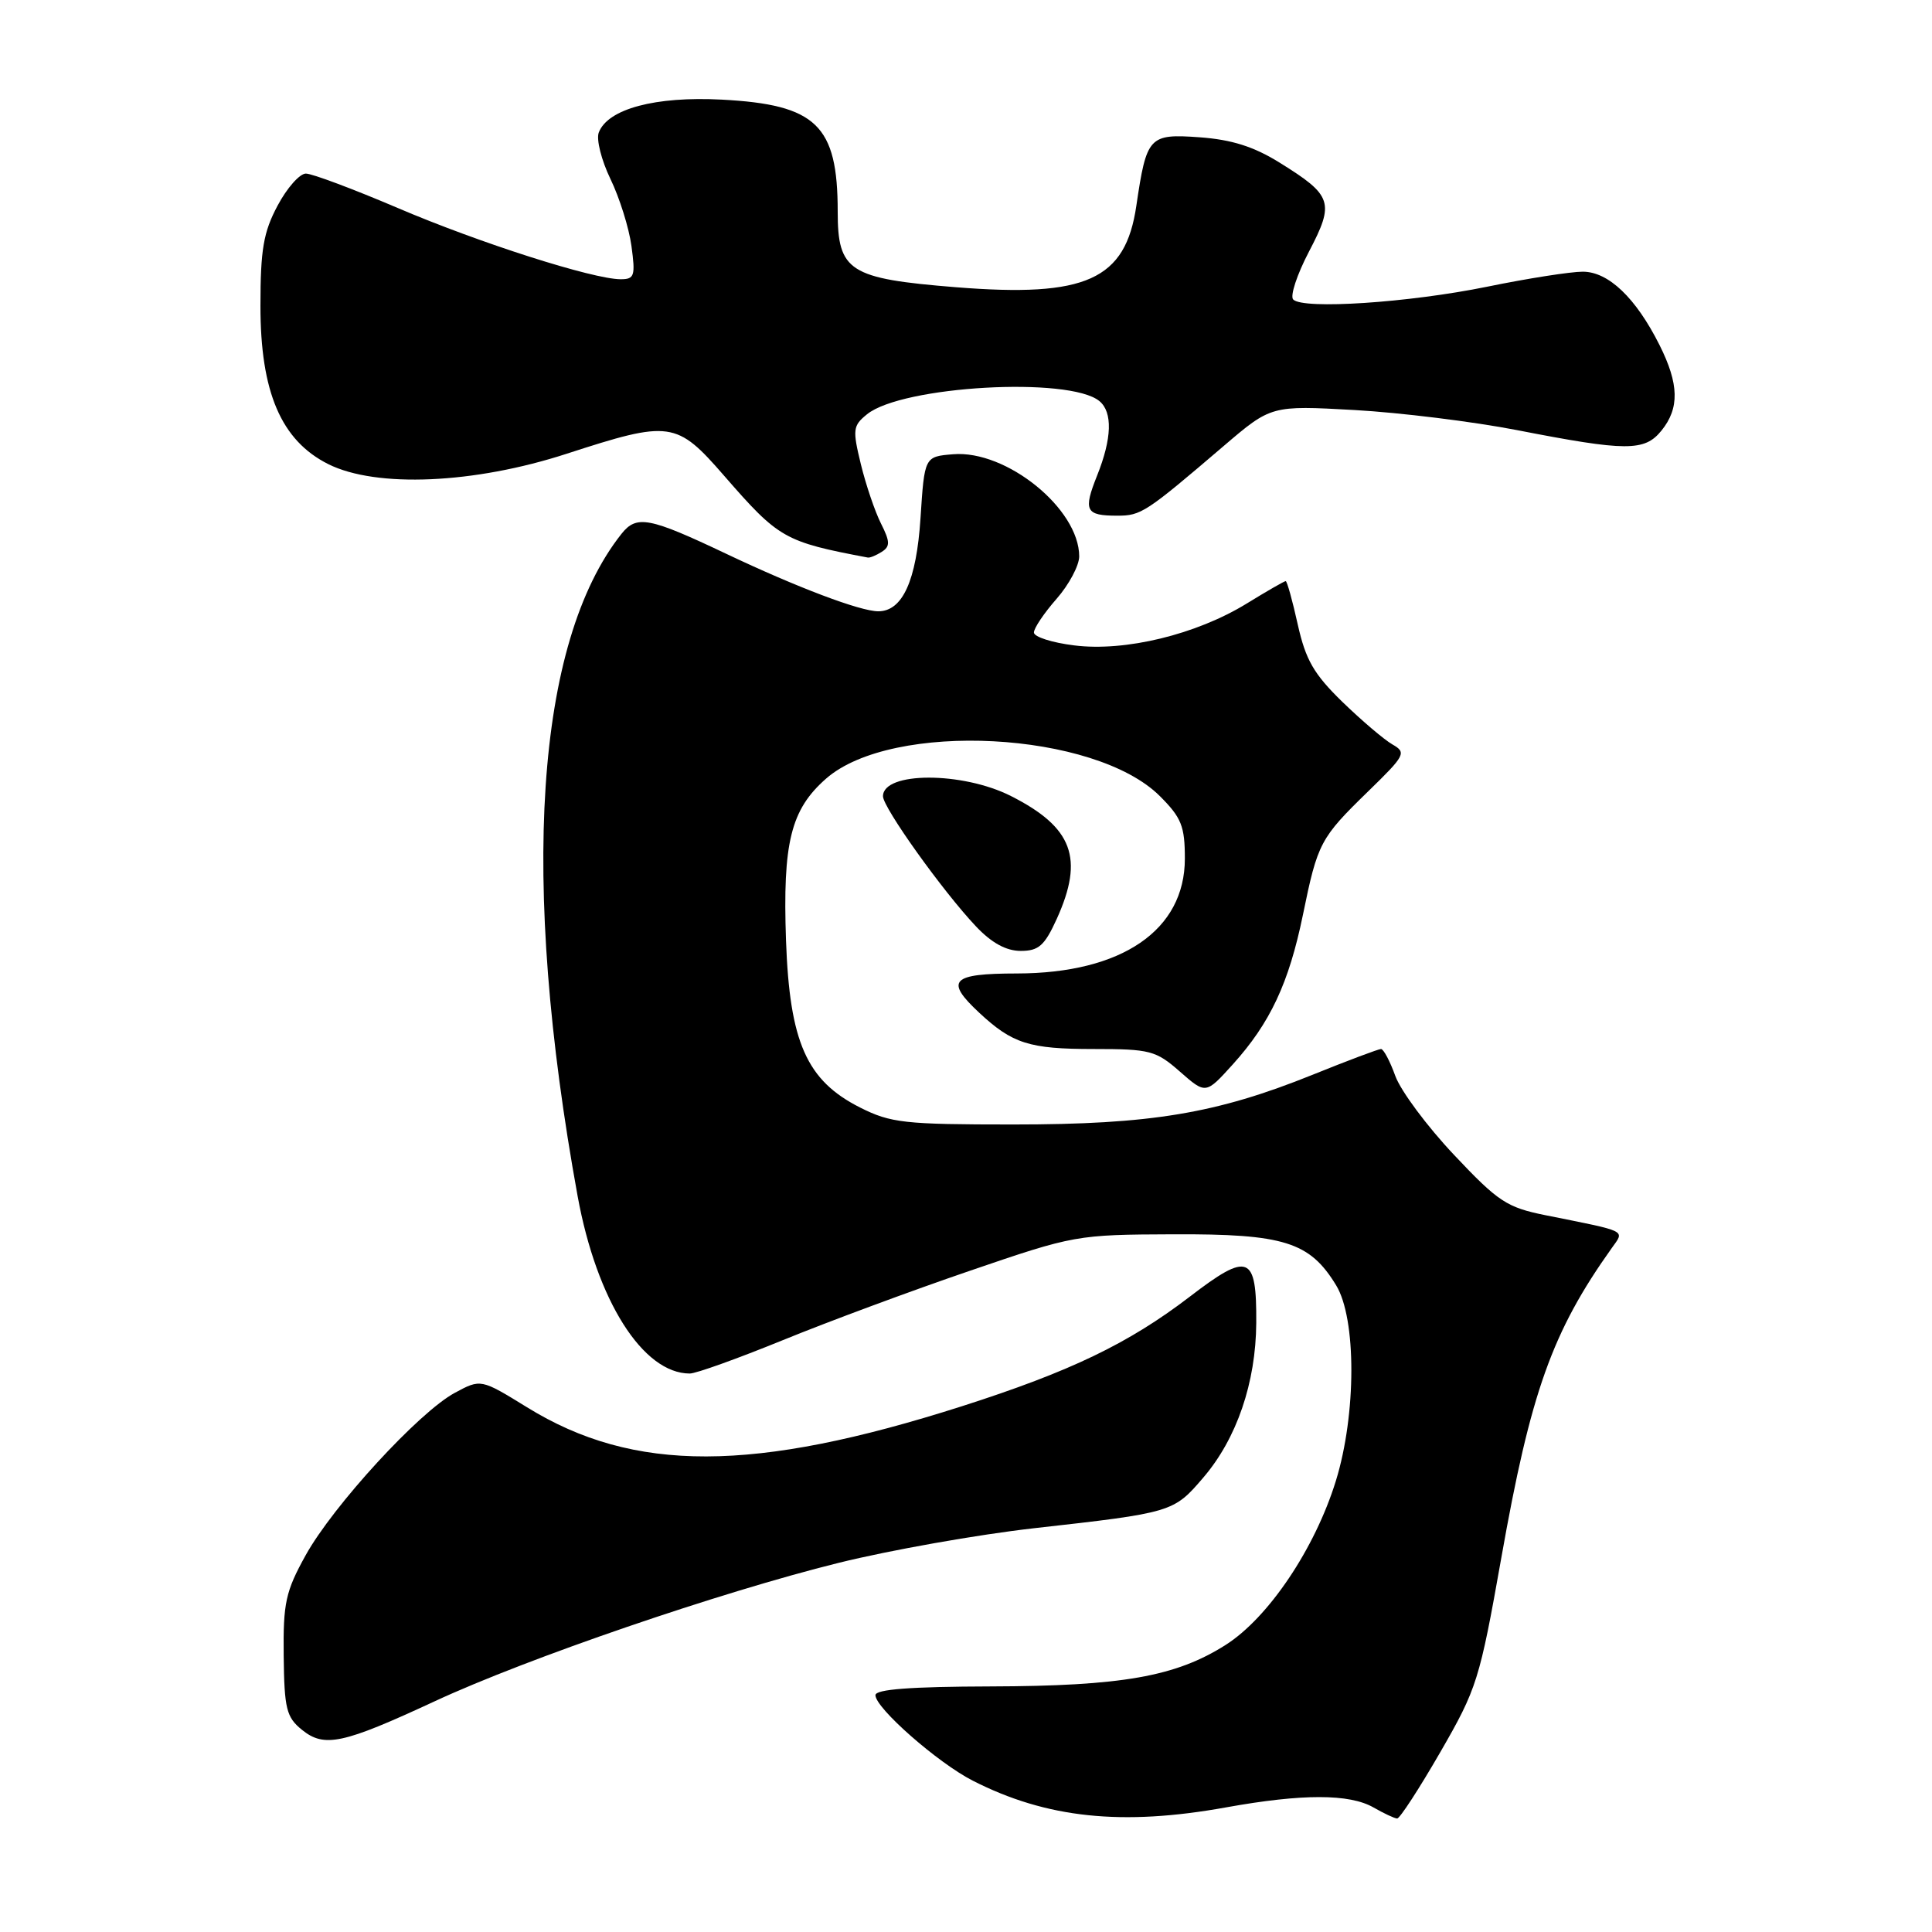 <?xml version="1.0" encoding="UTF-8" standalone="no"?>
<!DOCTYPE svg PUBLIC "-//W3C//DTD SVG 1.1//EN" "http://www.w3.org/Graphics/SVG/1.1/DTD/svg11.dtd" >
<svg xmlns="http://www.w3.org/2000/svg" xmlns:xlink="http://www.w3.org/1999/xlink" version="1.1" viewBox="0 0 256 256">
 <g >
 <path fill="currentColor"
d=" M 162.50 239.48 C 172.57 237.67 178.80 237.67 182.00 239.50 C 183.38 240.29 184.78 240.95 185.13 240.96 C 185.47 240.98 188.04 237.03 190.84 232.18 C 195.70 223.76 196.06 222.62 198.93 206.43 C 202.82 184.44 205.67 176.46 213.57 165.37 C 215.28 162.96 215.83 163.24 204.82 161.03 C 199.66 159.99 198.54 159.26 192.66 153.02 C 189.10 149.25 185.61 144.55 184.89 142.58 C 184.18 140.61 183.33 139.00 182.99 139.00 C 182.66 139.00 178.58 140.53 173.93 142.41 C 161.16 147.56 152.49 149.00 134.25 149.00 C 119.83 149.00 118.03 148.80 113.96 146.75 C 106.88 143.18 104.63 138.10 104.15 124.61 C 103.70 111.66 104.78 107.28 109.45 103.18 C 118.22 95.48 145.09 96.89 153.70 105.50 C 156.55 108.35 157.00 109.48 157.00 113.77 C 157.00 123.26 148.64 128.97 134.75 128.99 C 126.04 129.00 125.16 129.91 129.75 134.19 C 134.15 138.29 136.38 139.00 144.90 139.00 C 152.40 139.00 153.16 139.20 156.35 142.00 C 159.77 145.00 159.77 145.00 163.34 141.05 C 168.31 135.55 170.78 130.27 172.64 121.24 C 174.60 111.66 174.93 111.05 181.32 104.83 C 186.21 100.07 186.39 99.72 184.50 98.64 C 183.40 98.01 180.42 95.47 177.87 93.00 C 174.09 89.32 173.01 87.45 171.96 82.75 C 171.26 79.59 170.54 77.00 170.36 77.00 C 170.18 77.00 167.85 78.34 165.20 79.97 C 158.53 84.07 149.09 86.37 142.35 85.52 C 139.41 85.16 137.00 84.39 137.00 83.81 C 137.00 83.23 138.35 81.23 140.00 79.35 C 141.65 77.47 143.00 74.93 143.00 73.72 C 142.99 67.41 133.35 59.61 126.30 60.19 C 122.50 60.50 122.50 60.50 121.97 68.68 C 121.43 76.94 119.59 81.00 116.38 81.00 C 113.98 81.00 105.61 77.83 96.25 73.39 C 85.99 68.52 84.35 68.21 82.34 70.75 C 70.95 85.14 68.88 116.44 76.54 158.50 C 79.06 172.31 85.18 182.00 91.40 182.00 C 92.23 182.00 97.76 180.01 103.70 177.59 C 109.64 175.16 120.80 171.02 128.50 168.39 C 142.34 163.65 142.65 163.60 155.50 163.55 C 170.14 163.49 173.54 164.56 177.04 170.30 C 179.75 174.73 179.73 187.42 177.01 196.22 C 174.24 205.19 168.08 214.36 162.39 217.97 C 155.78 222.16 148.66 223.41 131.25 223.46 C 120.66 223.49 116.00 223.84 116.00 224.62 C 116.00 226.33 124.27 233.59 128.90 235.95 C 138.66 240.93 148.68 241.98 162.50 239.48 Z  M 57.62 225.42 C 69.87 219.73 95.42 210.98 111.11 207.09 C 117.93 205.40 129.57 203.34 137.00 202.50 C 155.36 200.44 155.51 200.39 159.45 195.78 C 163.87 190.62 166.41 183.21 166.46 175.30 C 166.52 166.25 165.45 165.83 157.62 171.84 C 149.54 178.02 141.83 181.73 127.50 186.32 C 99.85 195.16 83.97 195.20 69.83 186.47 C 63.71 182.70 63.71 182.70 60.26 184.56 C 55.52 187.11 44.14 199.51 40.50 206.08 C 37.84 210.88 37.51 212.40 37.59 219.41 C 37.67 226.43 37.95 227.54 40.01 229.21 C 42.98 231.61 45.41 231.09 57.62 225.42 Z  M 140.03 121.75 C 143.67 113.71 142.15 109.63 133.96 105.48 C 127.52 102.22 117.00 102.23 117.00 105.51 C 117.00 107.01 124.93 118.11 129.32 122.75 C 131.39 124.94 133.32 126.00 135.25 126.00 C 137.63 126.00 138.41 125.31 140.03 121.75 Z  M 116.84 73.12 C 117.96 72.41 117.95 71.78 116.74 69.38 C 115.94 67.80 114.74 64.26 114.07 61.52 C 112.95 56.91 113.01 56.41 114.89 54.89 C 119.53 51.13 141.73 49.87 145.68 53.15 C 147.45 54.62 147.34 58.10 145.37 63.02 C 143.51 67.68 143.84 68.33 148.04 68.33 C 151.20 68.33 151.79 67.95 162.13 59.11 C 168.44 53.72 168.44 53.72 179.47 54.33 C 185.54 54.67 195.22 55.87 201.00 56.99 C 215.51 59.82 217.91 59.83 220.15 57.06 C 222.56 54.09 222.49 50.89 219.89 45.71 C 216.76 39.47 213.13 36.00 209.72 36.00 C 208.12 36.00 202.42 36.89 197.06 37.99 C 186.66 40.11 172.71 41.03 171.36 39.69 C 170.91 39.25 171.85 36.39 173.45 33.33 C 176.86 26.82 176.56 25.90 169.57 21.56 C 166.15 19.43 163.22 18.50 158.94 18.19 C 152.25 17.71 151.93 18.06 150.57 27.27 C 149.13 37.09 143.92 39.44 126.68 38.06 C 112.51 36.92 111.00 35.96 111.00 28.04 C 111.00 16.58 108.18 13.86 95.63 13.20 C 86.84 12.74 80.54 14.42 79.34 17.56 C 78.99 18.47 79.69 21.23 80.88 23.70 C 82.08 26.17 83.34 30.17 83.67 32.59 C 84.21 36.55 84.07 37.00 82.25 37.00 C 78.59 37.00 63.54 32.19 52.68 27.55 C 46.82 25.05 41.35 23.00 40.53 23.00 C 39.71 23.00 38.02 24.91 36.78 27.25 C 34.91 30.75 34.51 33.08 34.51 40.50 C 34.50 51.96 37.25 58.37 43.50 61.50 C 49.87 64.68 62.84 64.11 75.10 60.12 C 88.81 55.67 89.64 55.78 95.96 63.05 C 103.20 71.37 103.94 71.79 115.00 73.88 C 115.28 73.93 116.10 73.59 116.84 73.12 Z "/>
</g>
</svg>